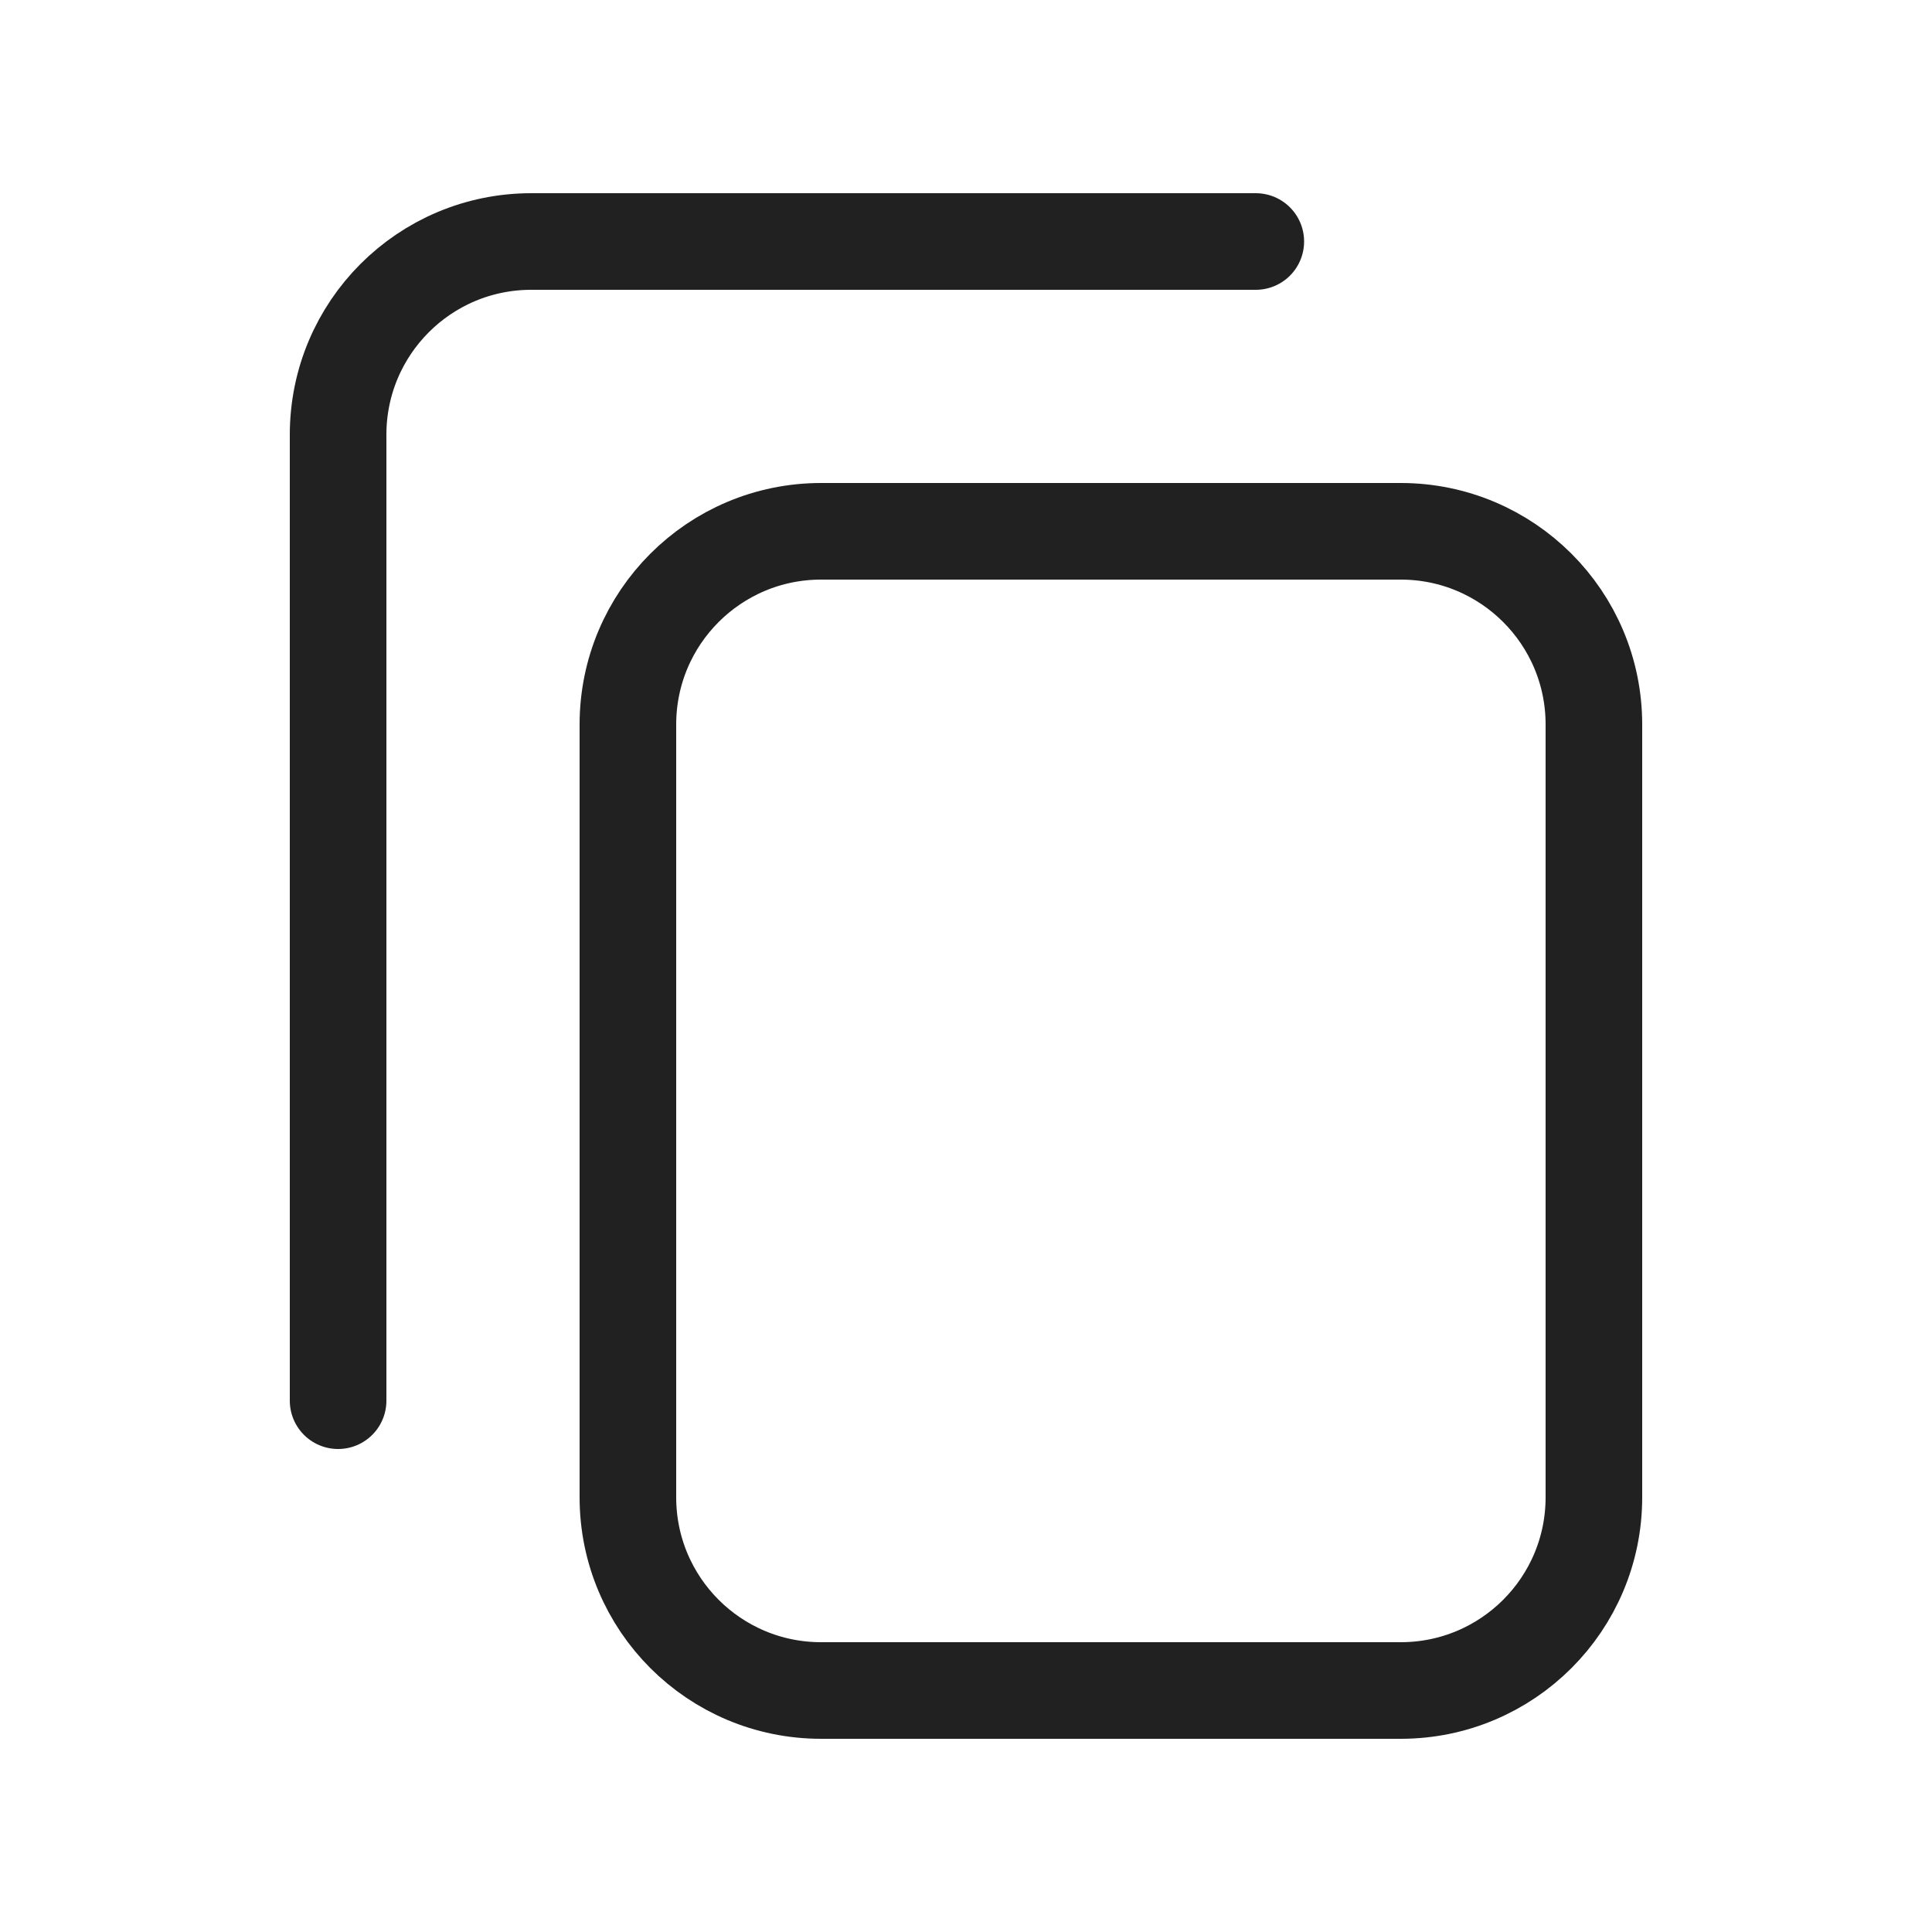 <svg width="20" height="20" viewBox="0 0 20 20" fill="none" xmlns="http://www.w3.org/2000/svg">
<path d="M6.5 7.5C6.5 6.395 7.395 5.5 8.5 5.5H14.5C15.605 5.5 16.5 6.395 16.5 7.5V15.5C16.5 16.605 15.605 17.5 14.5 17.5H8.5C7.395 17.5 6.5 16.605 6.5 15.5V7.5Z" stroke="black" stroke-opacity="0.87"/>
<path d="M13 2.5H5.5C4.395 2.5 3.5 3.395 3.5 4.5V14.5" stroke="black" stroke-opacity="0.87" stroke-linecap="round"/>
</svg>

